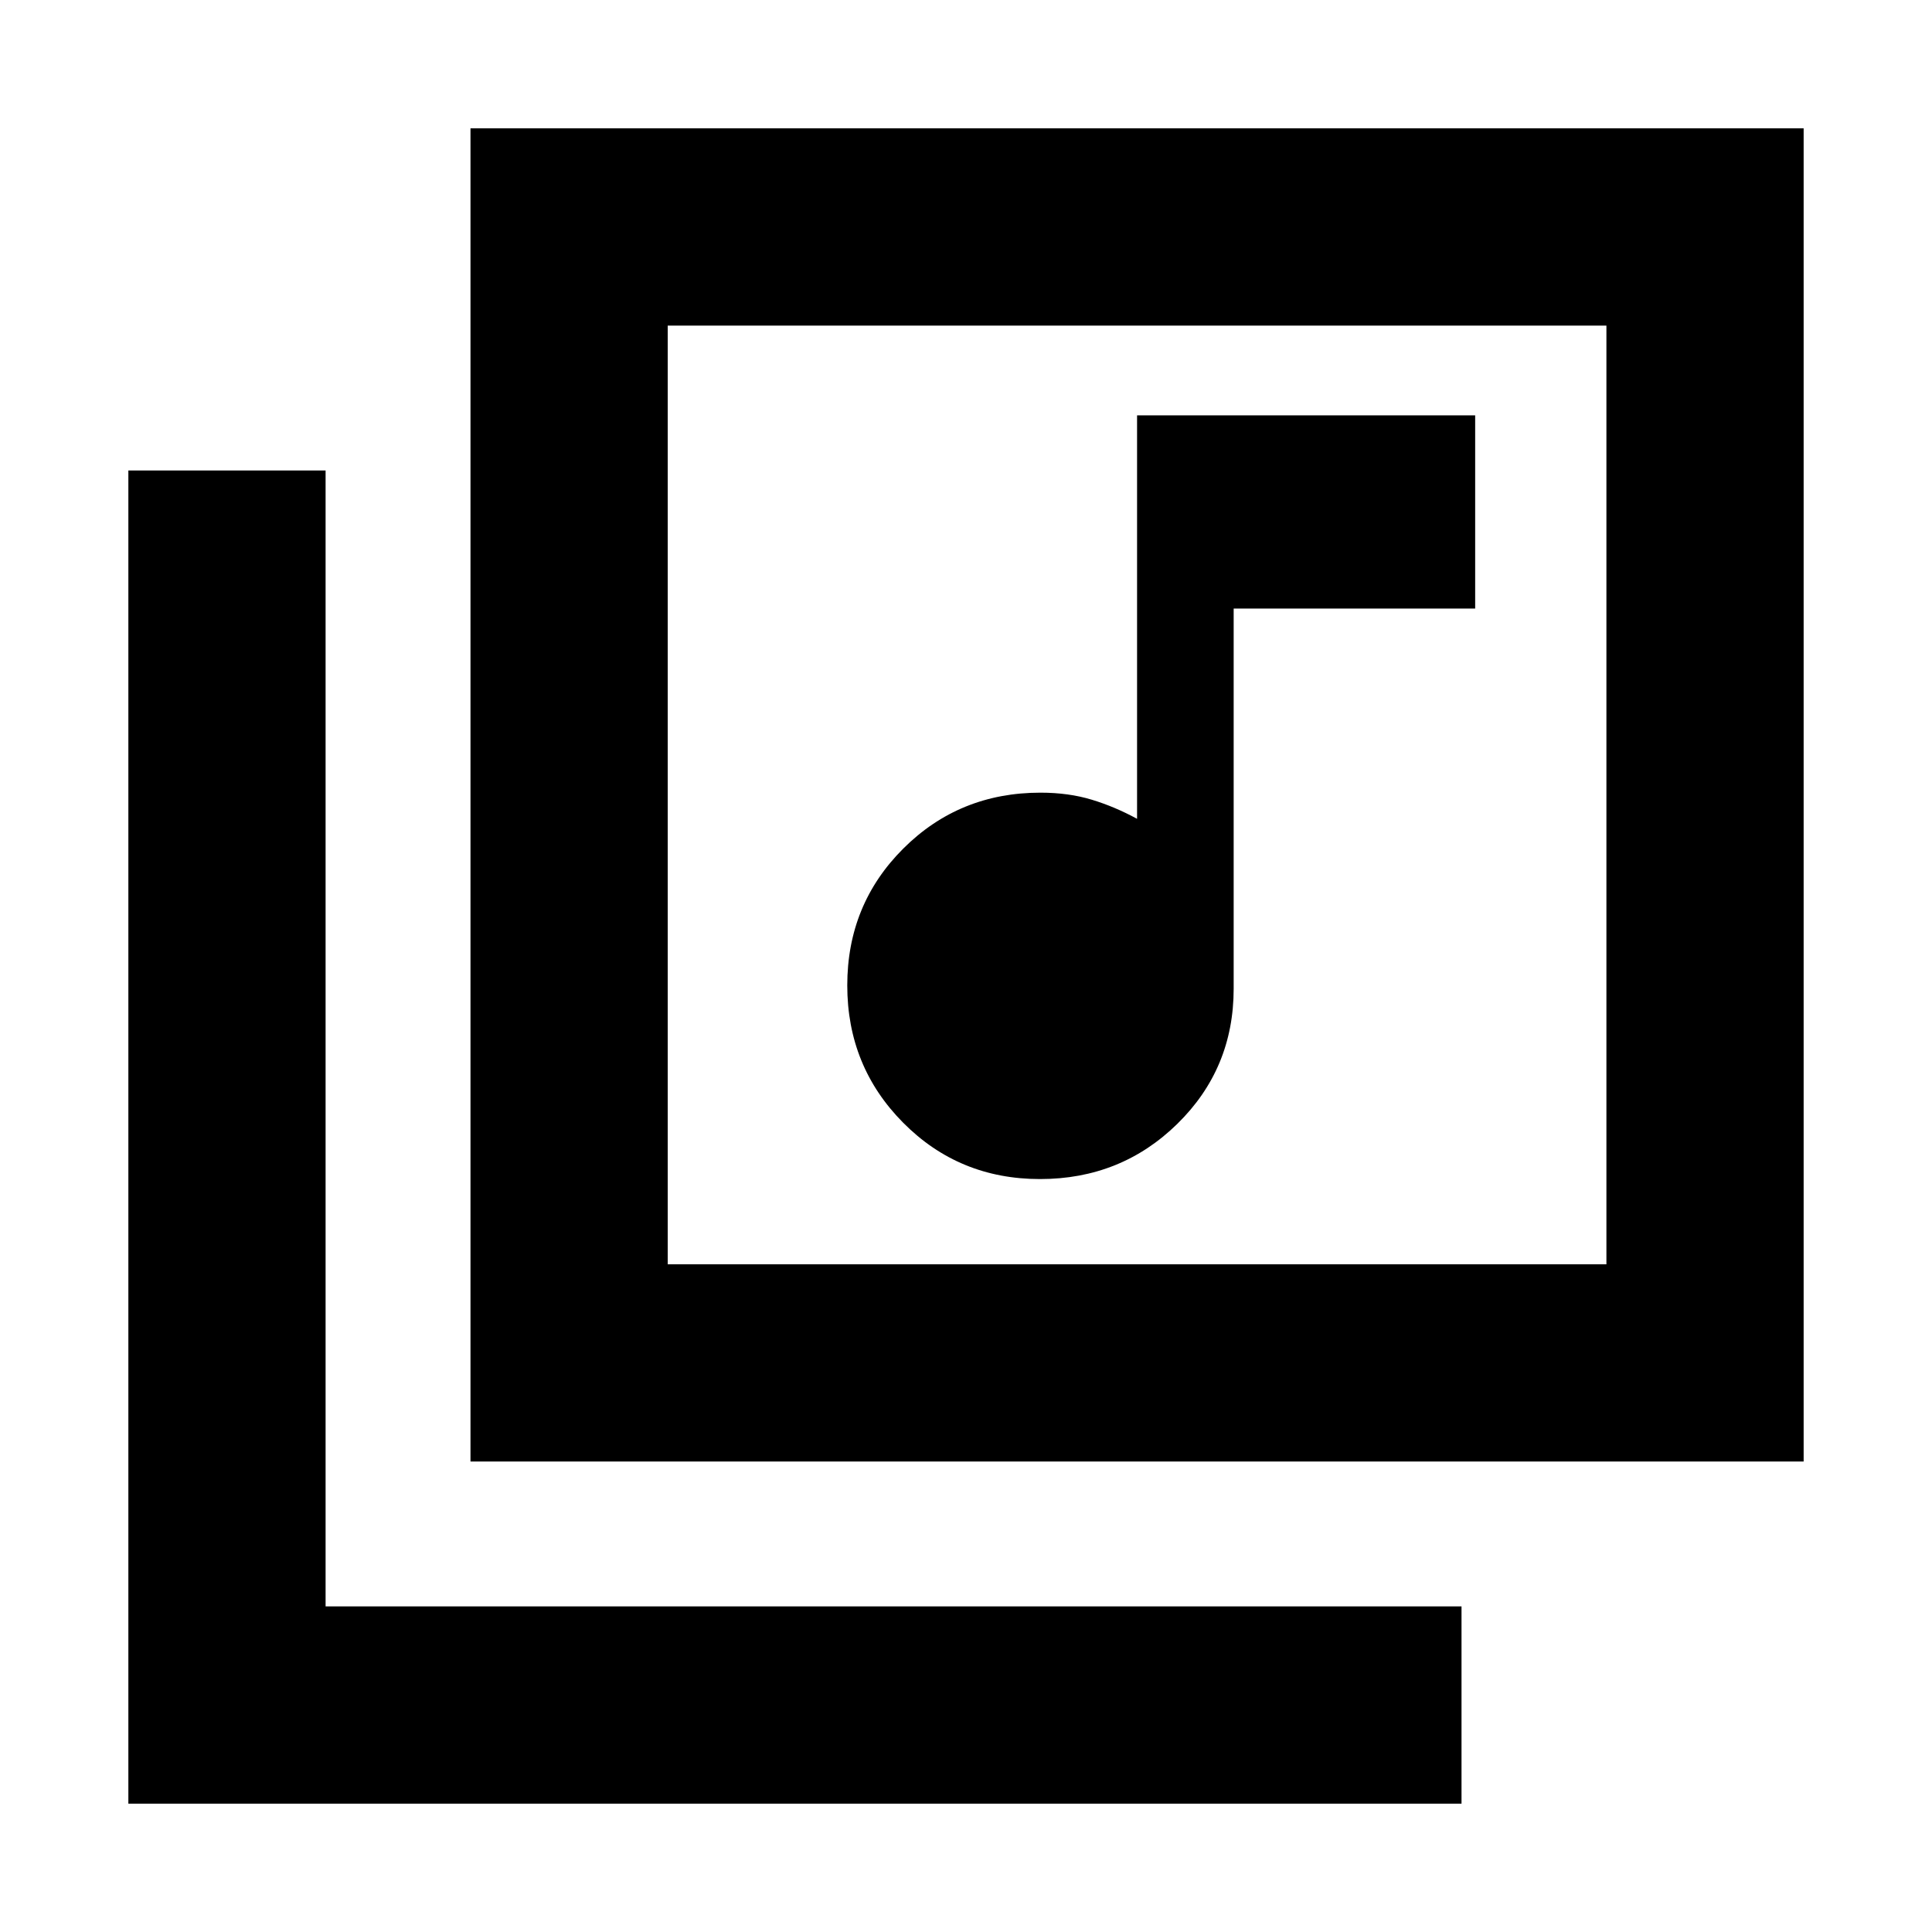 <svg xmlns="http://www.w3.org/2000/svg" height="20" viewBox="0 -960 960 960" width="20"><path d="M516.775-374.131q40.226 0 68.226-27.43 28-27.431 28-67.157v-188.891h120v-96h-168v200.478q-11-6-22.5-9.5t-25.5-3.5q-40.32 0-68.16 27.774-27.84 27.775-27.84 68 0 40.226 27.774 68.226 27.775 28 68 28ZM233.782-233.782v-662.437h662.437v662.437H233.782Zm98.002-98.002h466.434v-466.434H331.784v466.434ZM63.781-63.781v-662.437h98.001v564.436h564.436v98.001H63.781Zm268.003-734.437v466.434-466.434Z"/></svg>